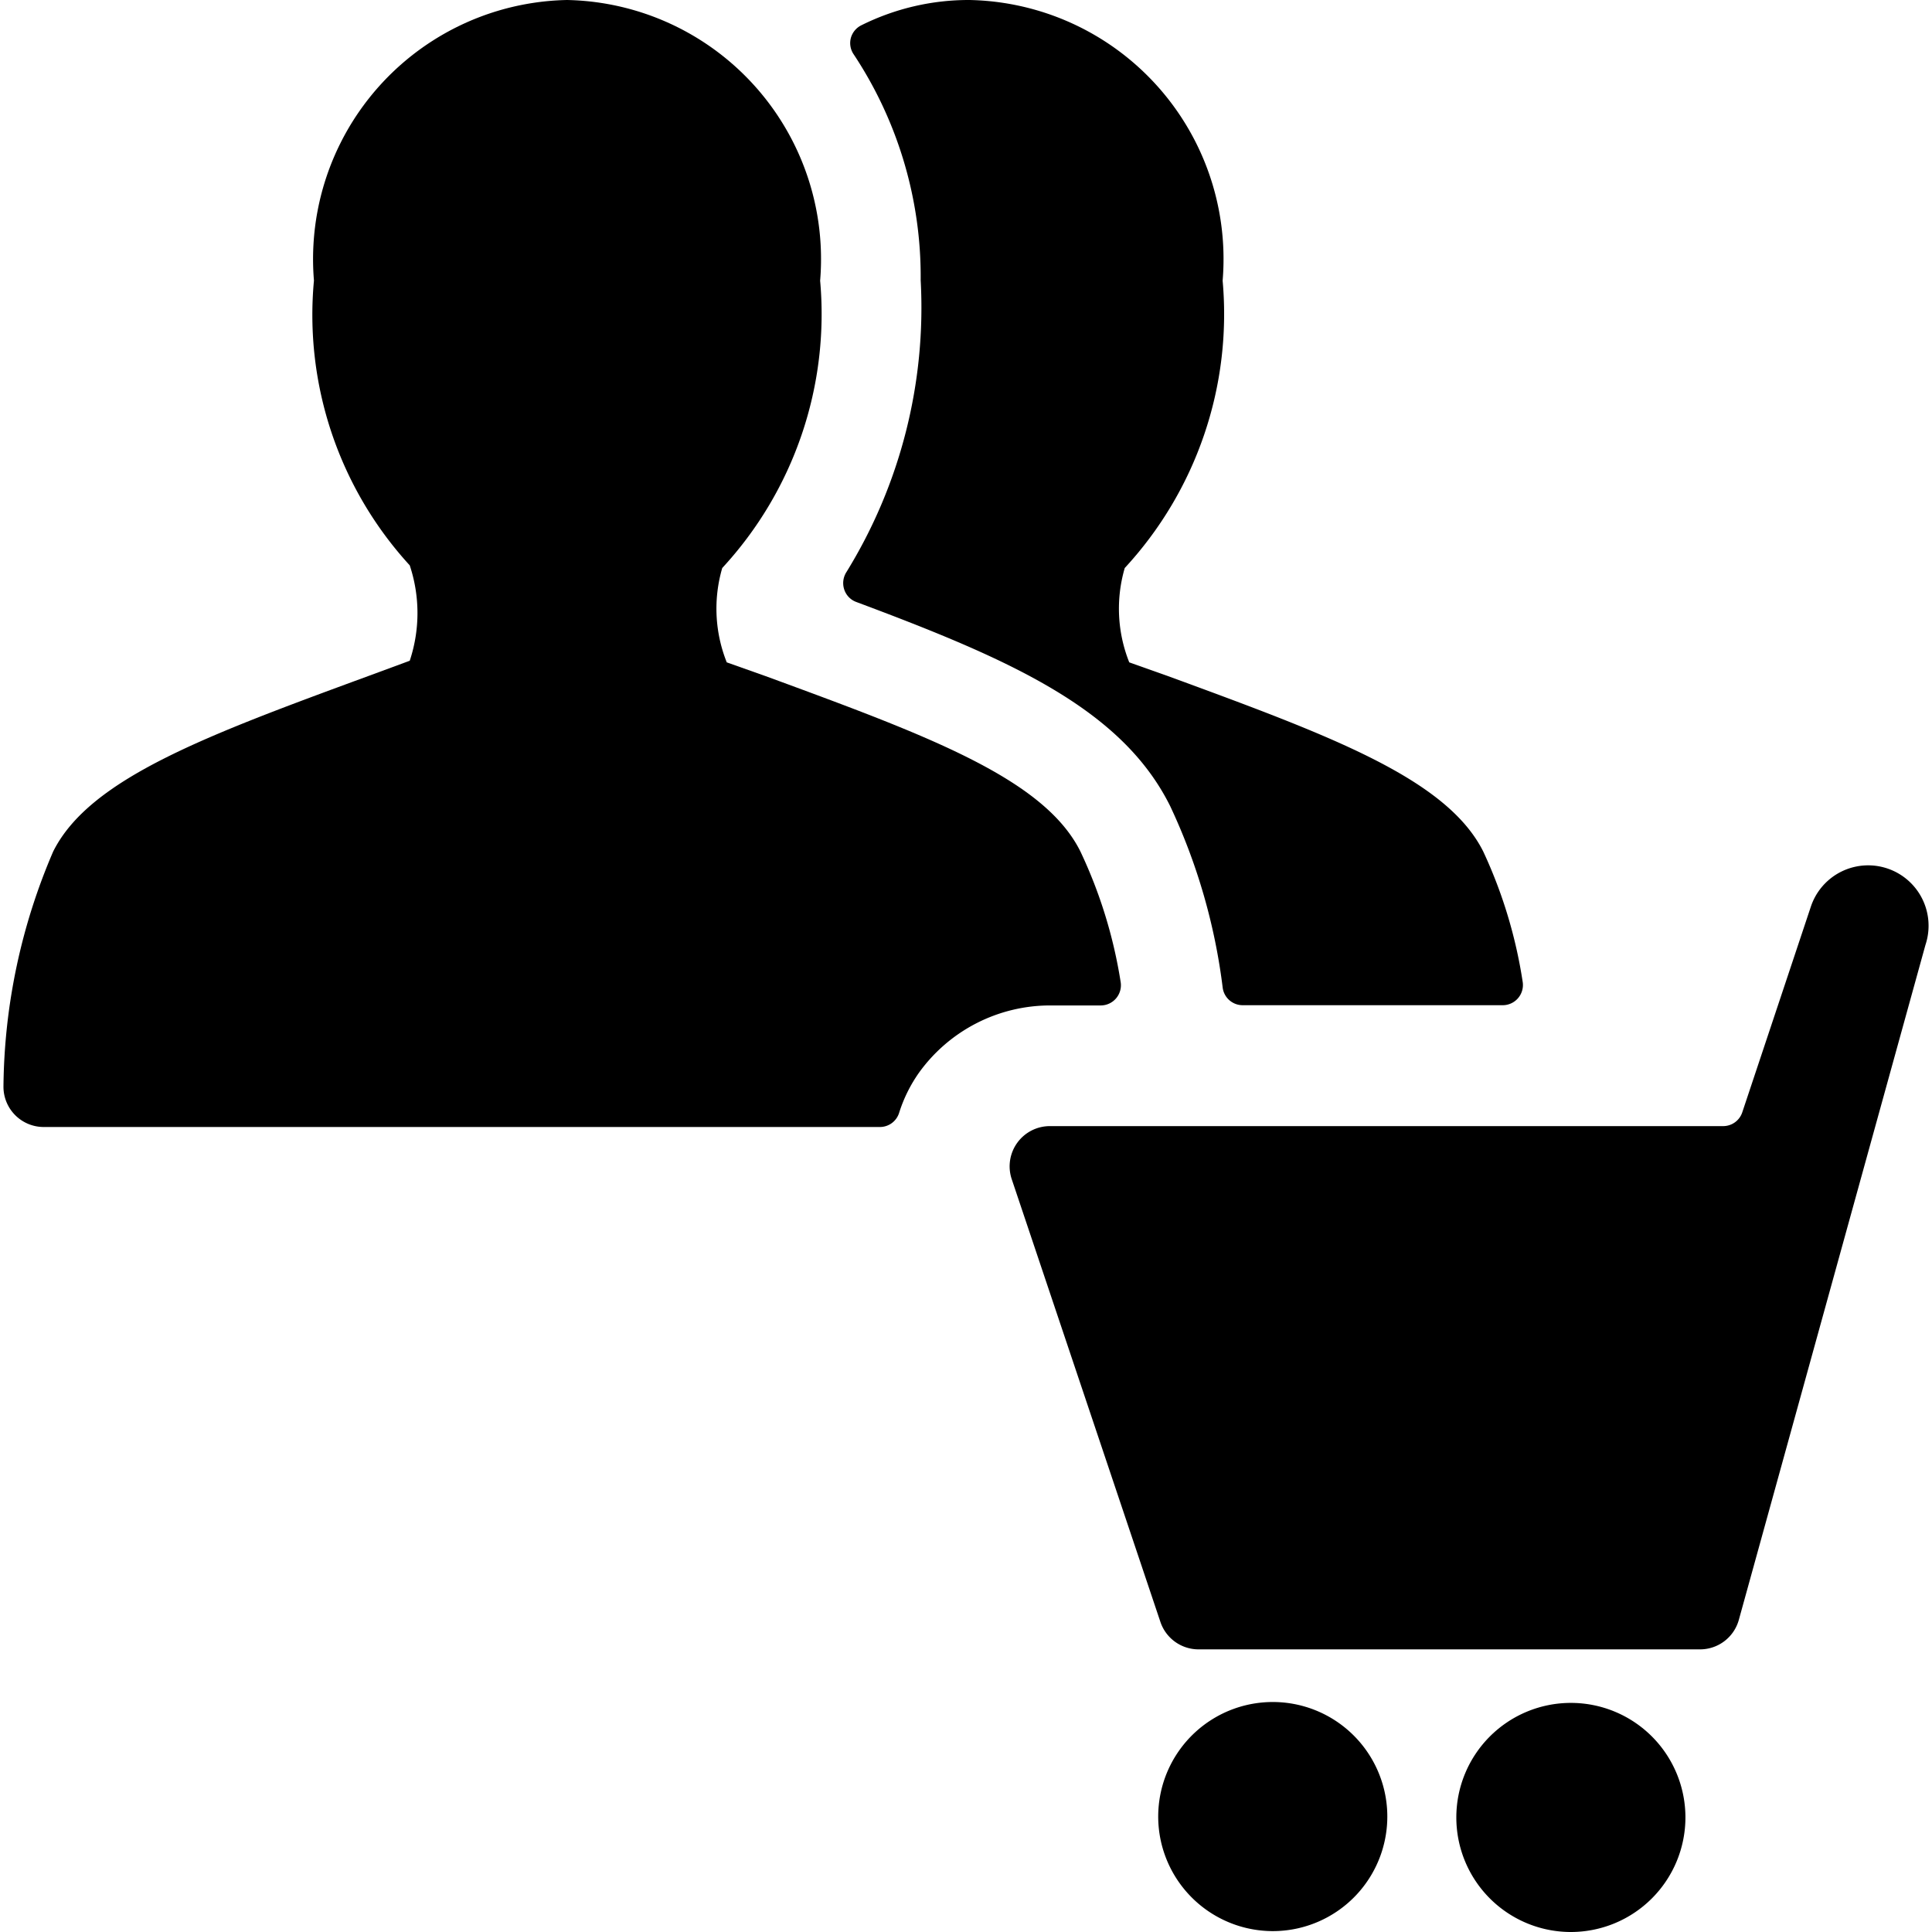<svg id="Bold" xmlns="http://www.w3.org/2000/svg" viewBox="0 0 24 24"><title>multiple-actions-cart</title><path d="M18.425,10.577C17.97,9.67,16.52,9.137,14.513,8.4l-.485-.172a1.8,1.8,0,0,1-.056-1.172,4.647,4.647,0,0,0,1.216-3.569A3.219,3.219,0,0,0,12.043,0,2.991,2.991,0,0,0,10.7.314a.25.25,0,0,0-.131.16.248.248,0,0,0,.035.2,5,5,0,0,1,.833,2.808,6.259,6.259,0,0,1-.922,3.624.253.253,0,0,0-.028.216.247.247,0,0,0,.15.156c1.918.716,3.3,1.328,3.9,2.537a7.438,7.438,0,0,1,.652,2.257.25.25,0,0,0,.248.215h3.231a.251.251,0,0,0,.247-.292A5.941,5.941,0,0,0,18.425,10.577Z"/><path d="M11.417,13.324a2.007,2.007,0,0,1,1.626-.834h.631a.251.251,0,0,0,.247-.292,5.941,5.941,0,0,0-.5-1.621C12.97,9.67,11.52,9.137,9.513,8.4l-.485-.172a1.8,1.8,0,0,1-.056-1.172,4.647,4.647,0,0,0,1.216-3.569A3.219,3.219,0,0,0,7.043,0,3.219,3.219,0,0,0,3.9,3.485,4.605,4.605,0,0,0,5.09,7.023a1.877,1.877,0,0,1,0,1.185l-.515.19C2.565,9.137,1.115,9.67.661,10.577A7.542,7.542,0,0,0,.043,13.5a.5.5,0,0,0,.5.5H10.93a.25.25,0,0,0,.238-.172A1.809,1.809,0,0,1,11.417,13.324Z"/><path d="M15.811,23.989a1.423,1.423,0,1,0-1.394-1.136A1.425,1.425,0,0,0,15.811,23.989Z"/><path d="M20.937,22.577A1.423,1.423,0,1,0,19.514,24,1.424,1.424,0,0,0,20.937,22.577Z"/><path d="M23.919,11.737a.75.75,0,0,0-1.424-.474l-.852,2.555a.25.25,0,0,1-.237.171H13.042a.5.5,0,0,0-.474.659l1.847,5.5a.5.5,0,0,0,.473.341h6.231a.5.5,0,0,0,.481-.365Z"/></svg>